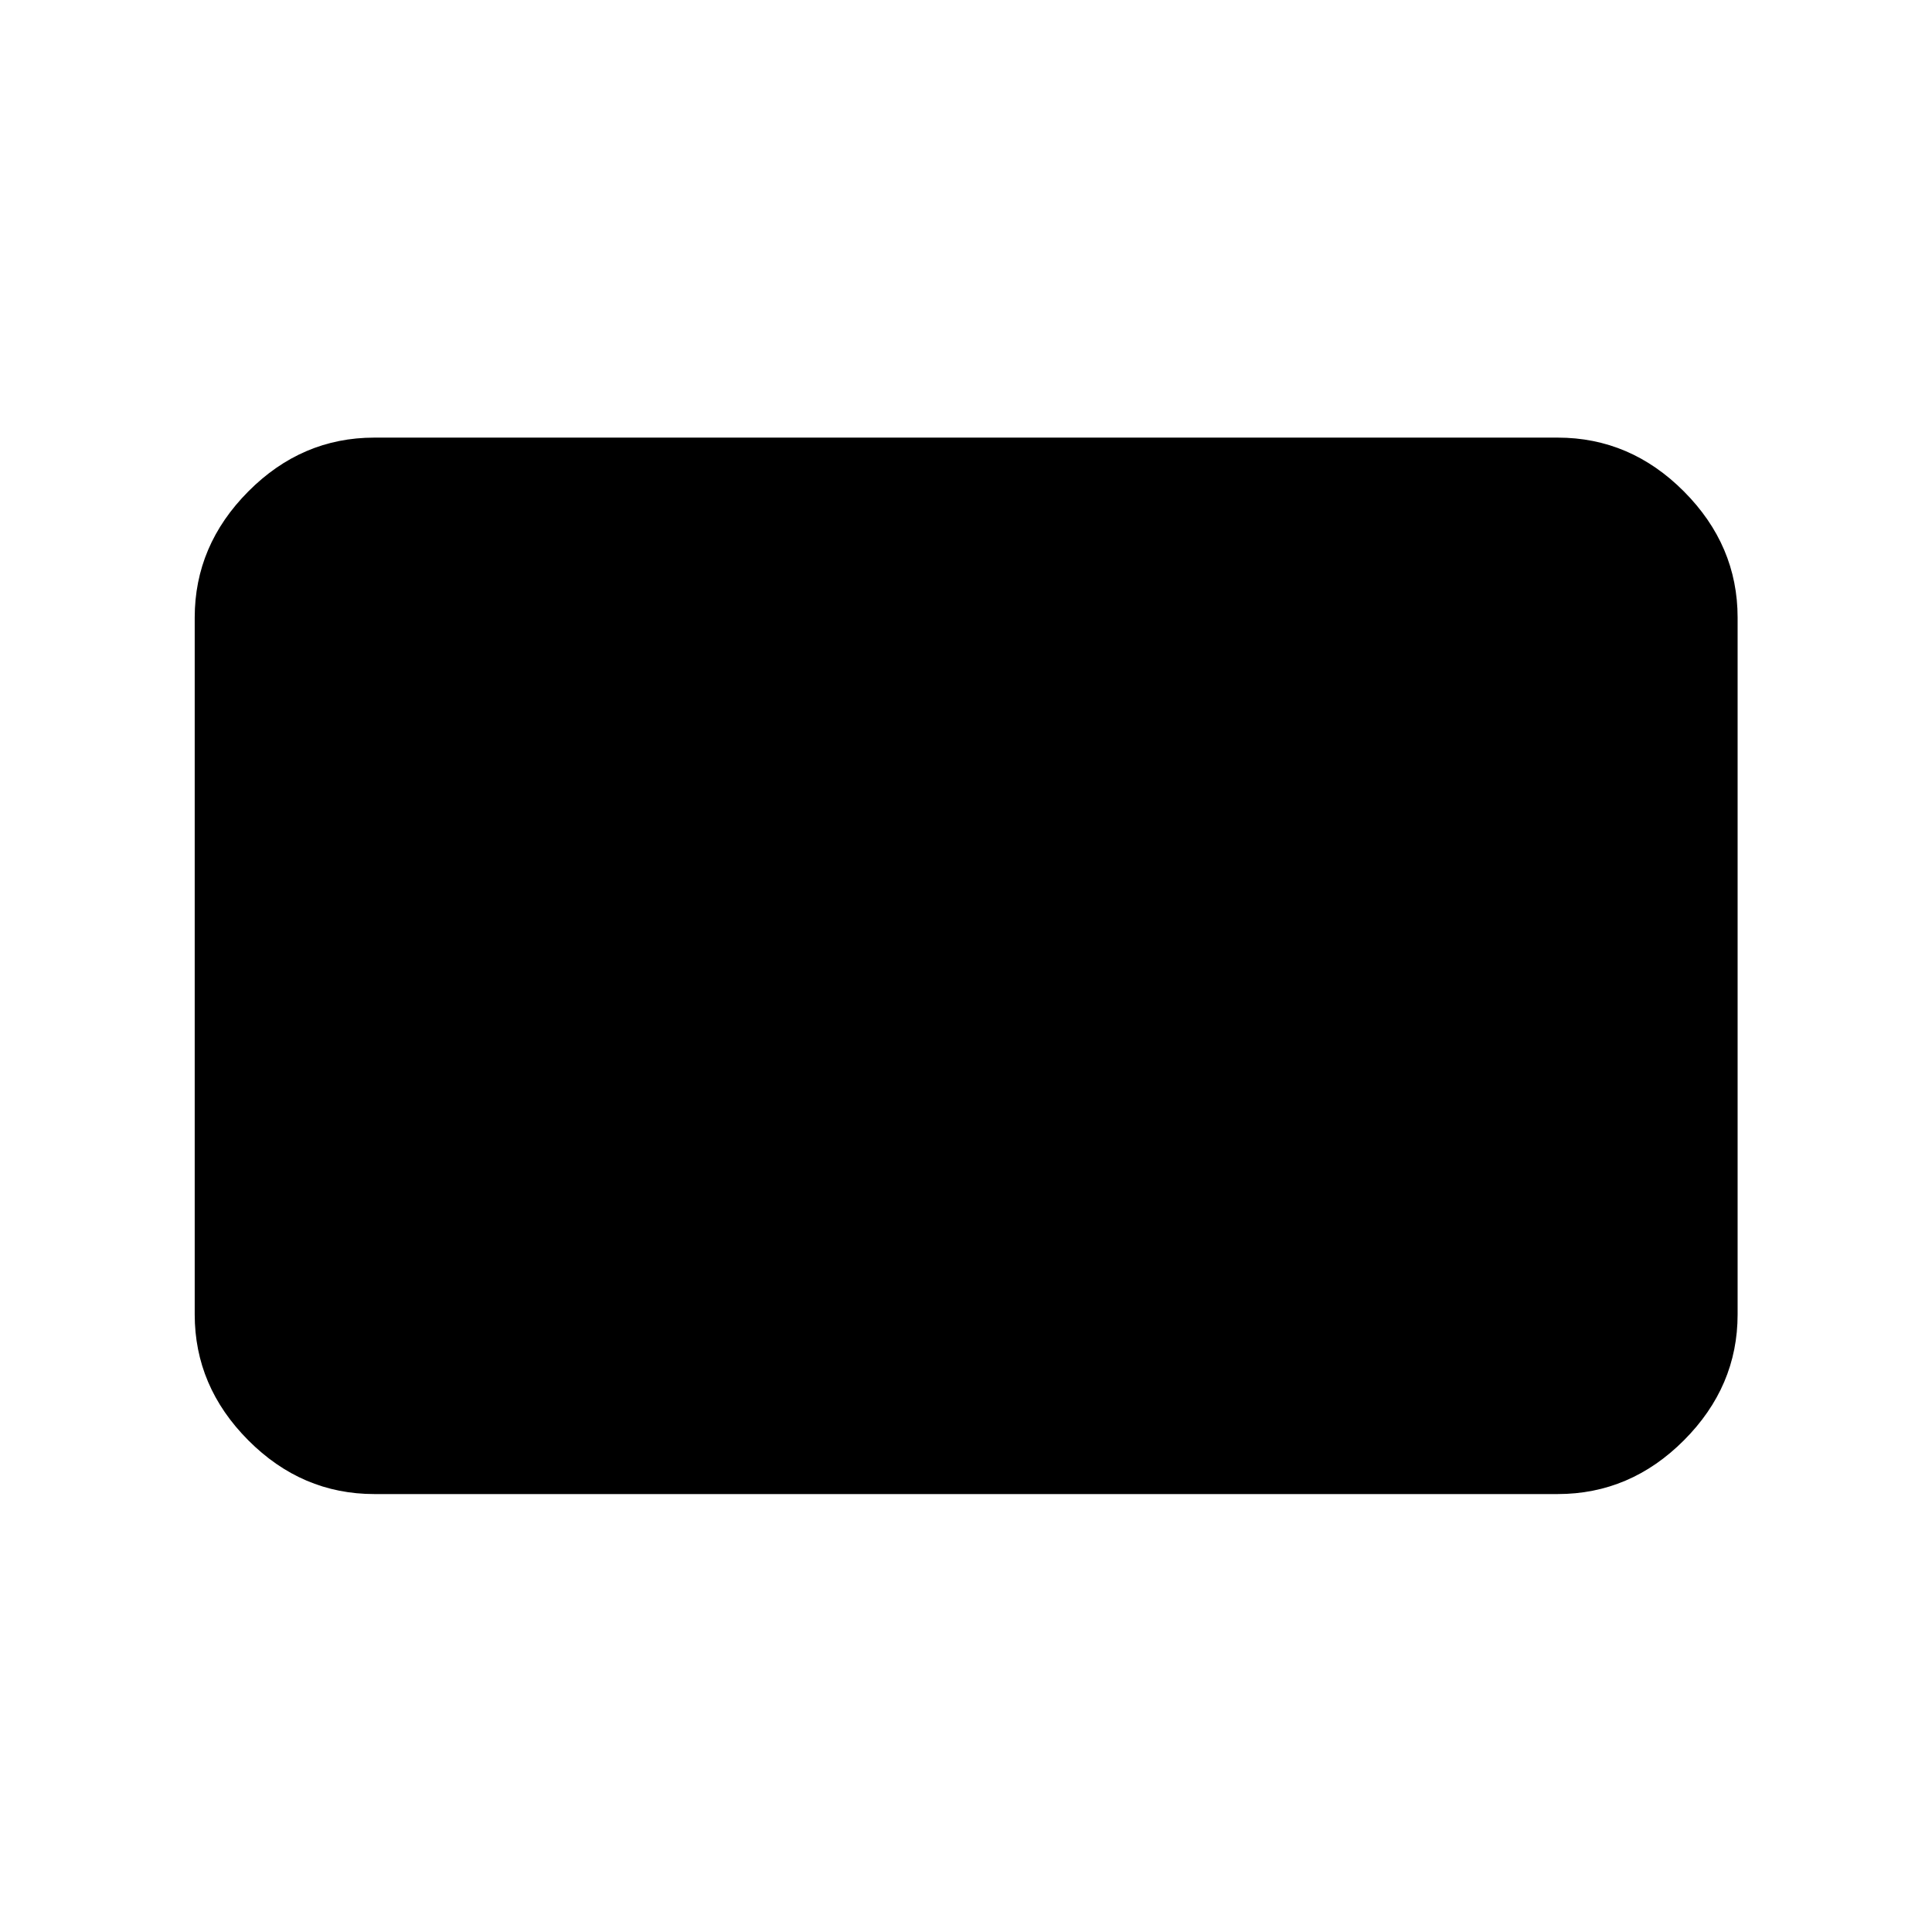 <svg xmlns="http://www.w3.org/2000/svg" height="40" viewBox="0 -960 960 960" width="40"><path d="M186.01-217.61q-36.04 0-62.65-26.73-26.61-26.72-26.61-62.53v-346.26q0-35.87 26.61-62.65 26.61-26.77 62.65-26.77h587.98q36.11 0 62.76 26.77 26.66 26.78 26.66 62.65v346.26q0 35.81-26.66 62.53-26.65 26.73-62.76 26.73H186.01Z"/></svg>